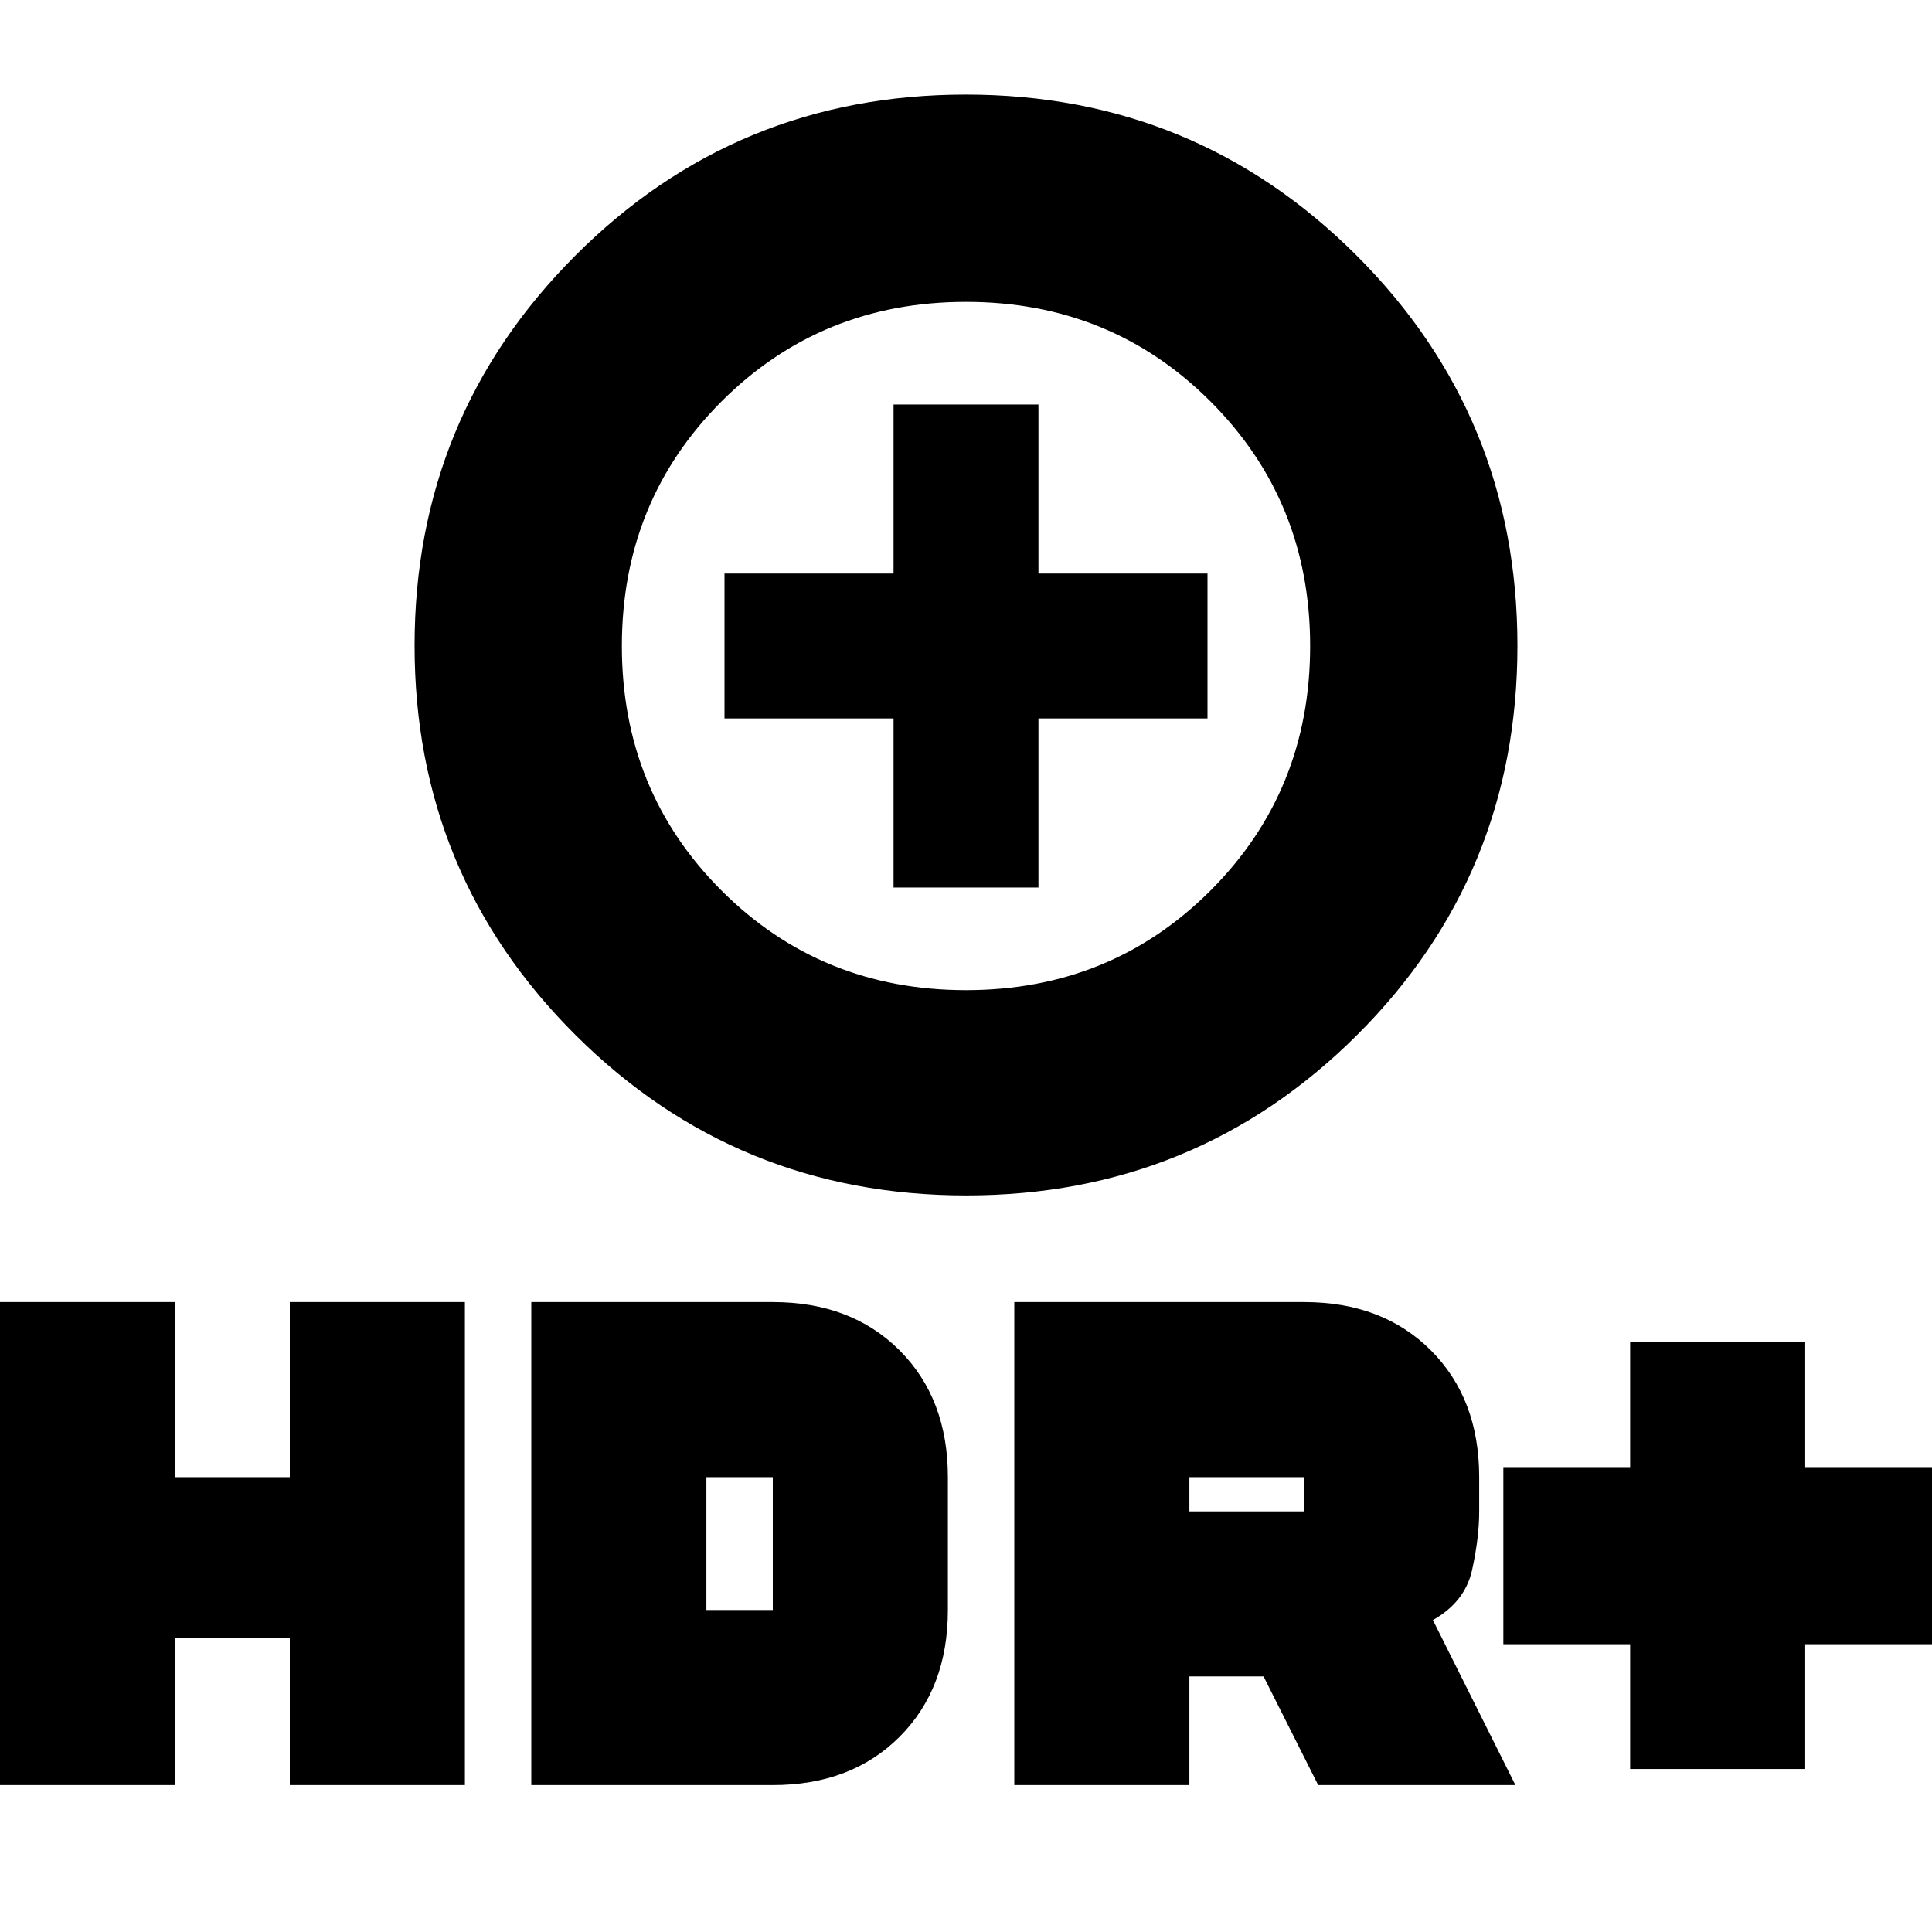 <svg xmlns="http://www.w3.org/2000/svg" height="20" viewBox="0 -960 960 960" width="20"><path d="M480.12-366Q366-366 286-445.68q-80-79.67-80-193.5Q206-753 285.88-833t194-80Q594-913 674-833.12t80 194Q754-525 674.12-445.5t-194 79.5ZM480-468q72 0 121.5-49.5T651-639q0-72-49.5-121.5T480-810q-72 0-121.5 49.5T309-639q0 72 49.5 121.5T480-468Zm-36-51h72v-84h84v-72h-84v-84h-72v84h-84v72h84v84Zm36-132ZM810-81v-62h-63v-88h63v-62h87v62h63v88h-63v62h-87Zm-306 8v-240h144q39 0 63 24t24 63v17.02q0 12.98-3.5 28.98T712-155l41 82h-98l-27.15-54H591v54h-87Zm87-136h57v-17h-57v17ZM0-73v-240h87v87h57v-87h87v240h-87v-73H87v73H0Zm264 0v-240h120q39 0 63 24t24 63v66q0 39-24 63t-63 24H264Zm87-87h33v-66h-33v66Z"/></svg>